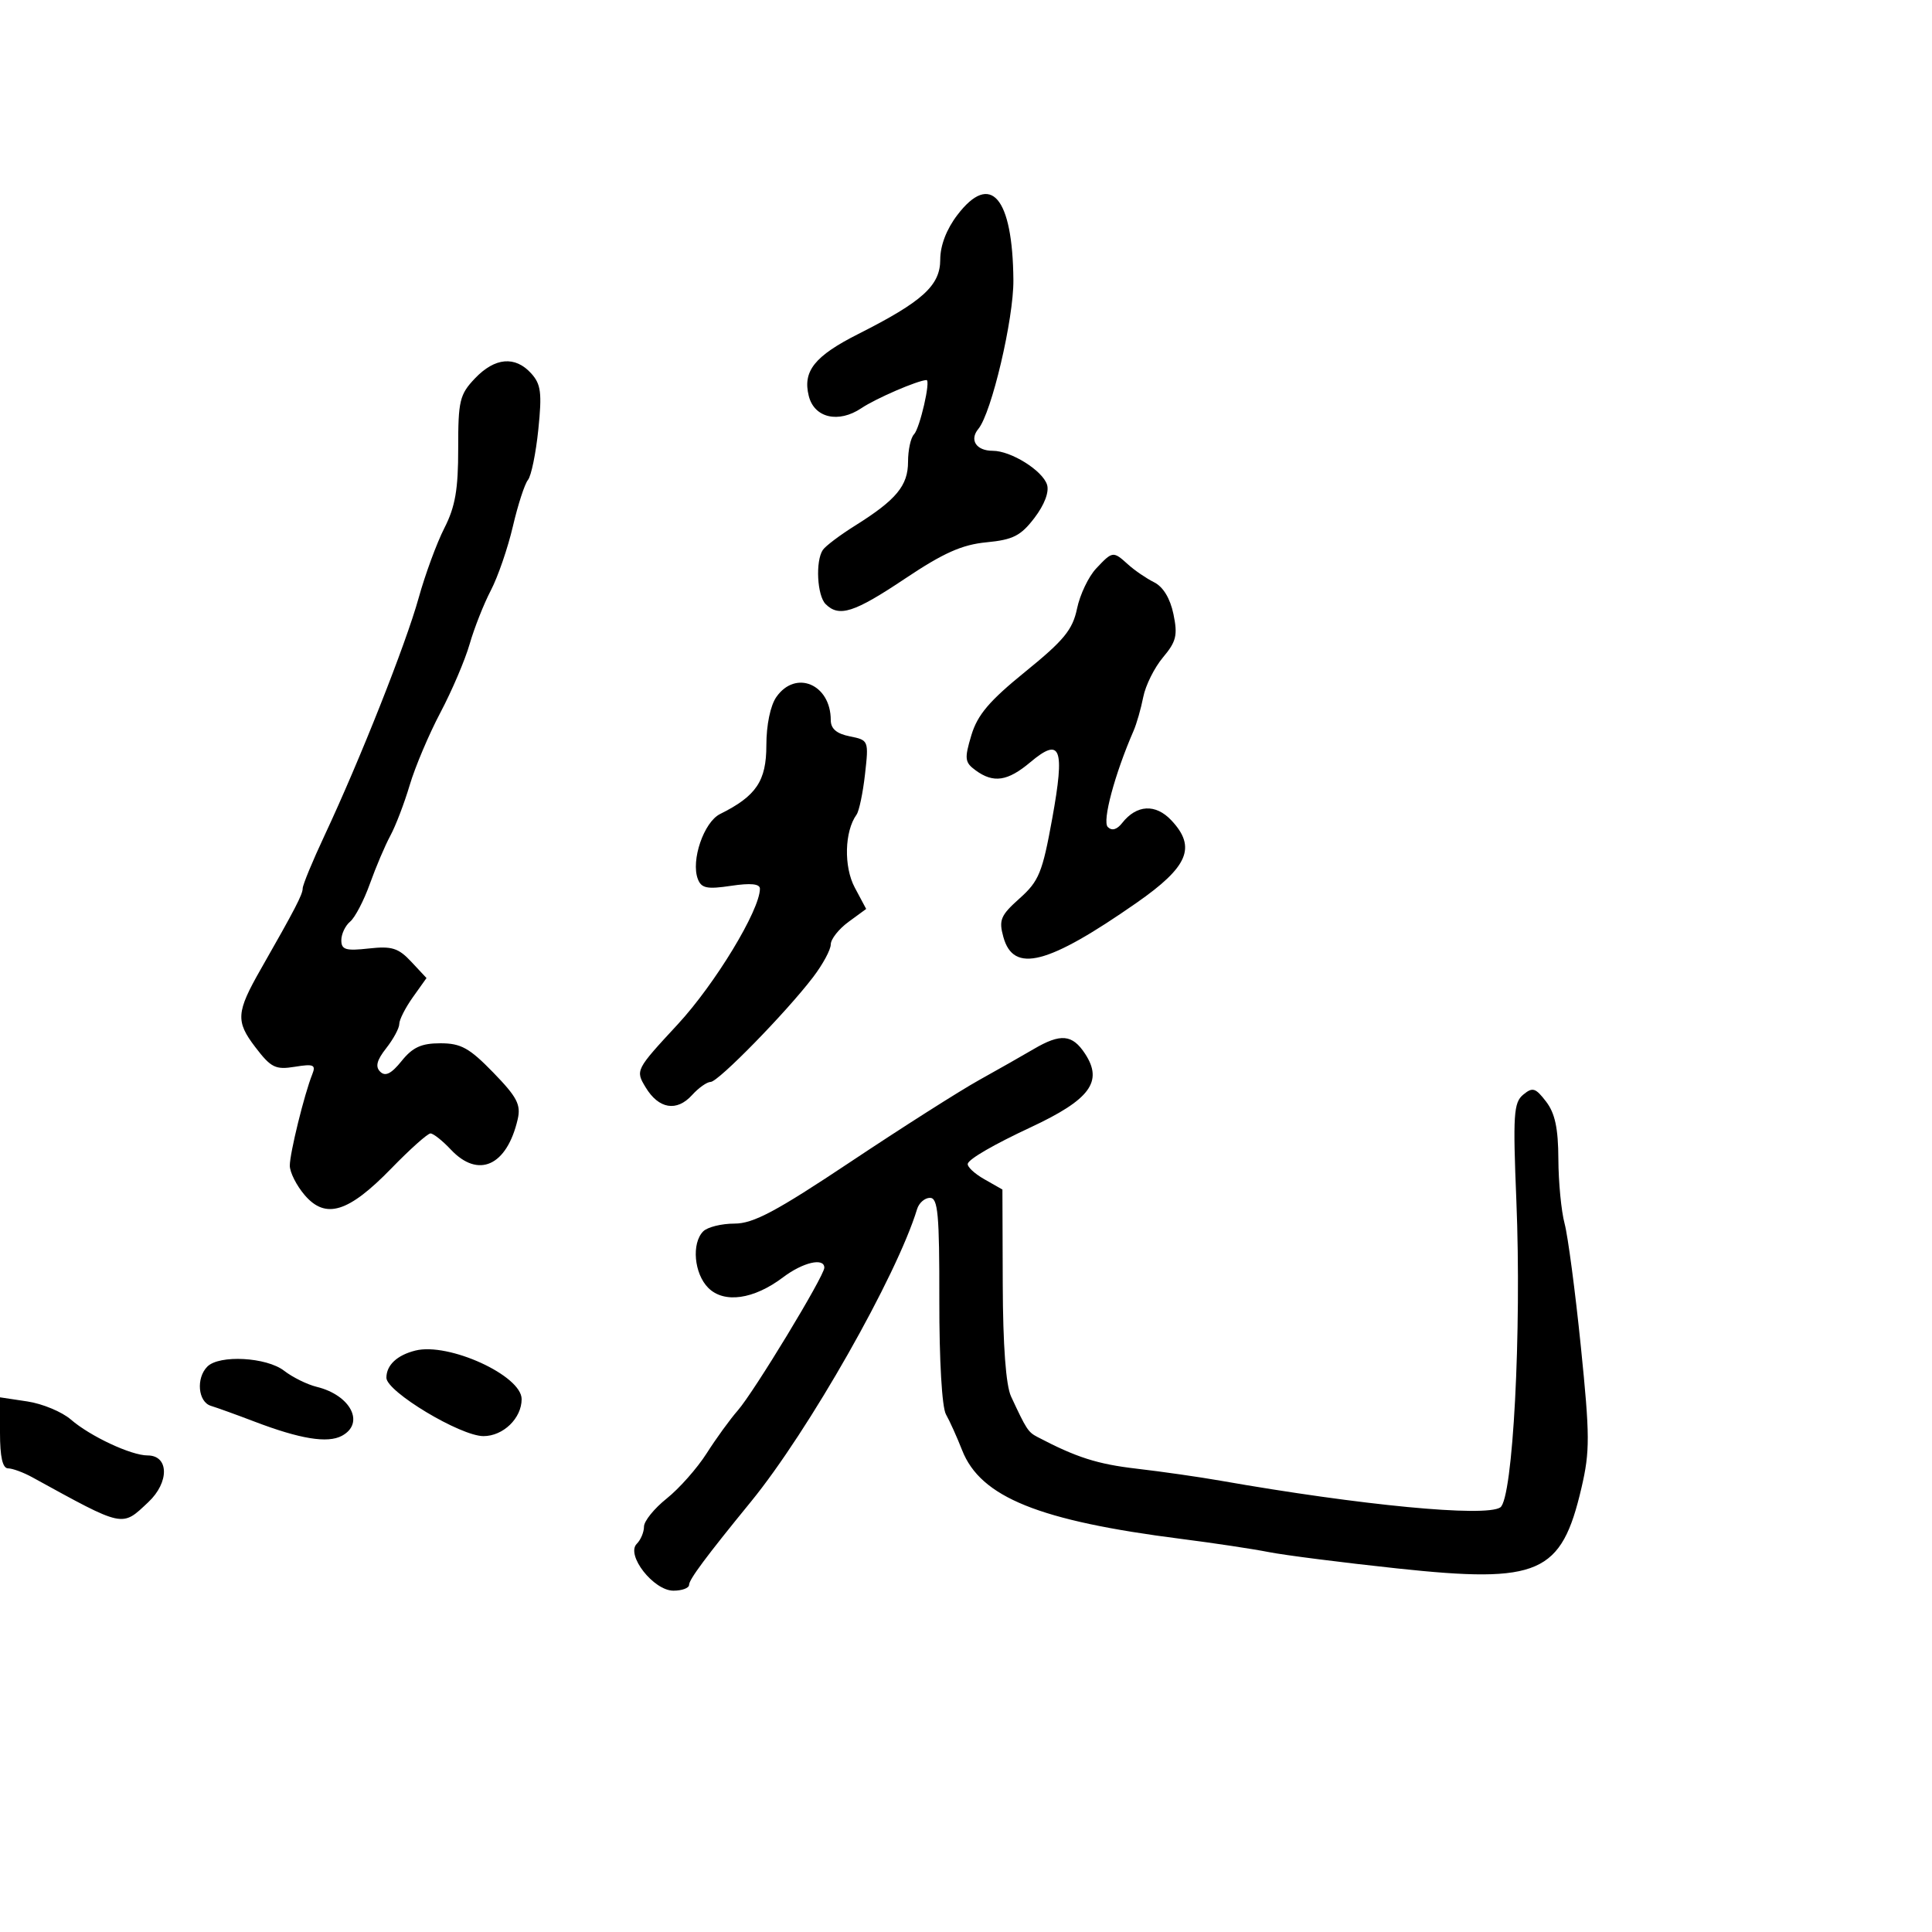 <svg xmlns="http://www.w3.org/2000/svg" width="300" height="300" viewBox="0 0 300 300" version="1.1">
	<path d="M 148.656 33.384 C 146.968 35.597, 146 38.123, 146 40.315 C 146 44.335, 143.262 46.821, 133.288 51.855 C 126.488 55.287, 124.617 57.627, 125.586 61.488 C 126.442 64.898, 130.199 65.768, 133.757 63.380 C 136.017 61.863, 142.476 59.073, 143.861 59.015 C 144.562 58.986, 142.832 66.513, 141.922 67.450 C 141.415 67.973, 141 69.885, 141 71.700 C 141 75.413, 139.180 77.609, 132.784 81.615 C 130.428 83.091, 128.169 84.794, 127.765 85.399 C 126.604 87.139, 126.881 92.481, 128.200 93.800 C 130.288 95.888, 132.626 95.138, 140.546 89.841 C 146.510 85.852, 149.376 84.574, 153.180 84.209 C 157.303 83.813, 158.510 83.198, 160.632 80.415 C 162.183 78.382, 162.940 76.385, 162.584 75.264 C 161.884 73.061, 156.984 70, 154.155 70 C 151.594 70, 150.490 68.320, 151.919 66.598 C 153.966 64.131, 157.409 49.513, 157.359 43.500 C 157.251 30.598, 153.822 26.611, 148.656 33.384 M 73.757 58.750 C 71.372 61.256, 71.141 62.221, 71.149 69.635 C 71.156 76.006, 70.690 78.687, 69.002 81.996 C 67.816 84.321, 66.017 89.210, 65.004 92.861 C 63.023 100.003, 55.888 118.011, 50.392 129.738 C 48.526 133.719, 47 137.418, 47 137.957 C 47 138.886, 45.828 141.144, 40.490 150.500 C 36.676 157.184, 36.577 158.579, 39.632 162.584 C 42.079 165.793, 42.770 166.137, 45.783 165.648 C 48.689 165.176, 49.079 165.341, 48.495 166.799 C 47.260 169.881, 45 179.061, 45 180.993 C 45 182.036, 46.048 184.107, 47.329 185.596 C 50.577 189.372, 54.120 188.273, 60.771 181.426 C 63.669 178.442, 66.403 176, 66.846 176 C 67.289 176, 68.708 177.125, 70 178.500 C 74.277 183.053, 78.709 181.046, 80.389 173.796 C 80.912 171.536, 80.289 170.346, 76.597 166.546 C 72.881 162.723, 71.574 162, 68.377 162 C 65.433 162, 64.076 162.620, 62.362 164.750 C 60.769 166.730, 59.840 167.198, 59.046 166.421 C 58.245 165.638, 58.498 164.637, 59.971 162.764 C 61.087 161.345, 62 159.650, 62 158.997 C 62 158.343, 62.951 156.473, 64.114 154.840 L 66.228 151.871 63.864 149.341 C 61.863 147.199, 60.847 146.883, 57.250 147.282 C 53.685 147.678, 53 147.471, 53 146 C 53 145.035, 53.616 143.733, 54.370 143.108 C 55.123 142.483, 56.502 139.841, 57.435 137.236 C 58.367 134.631, 59.799 131.267, 60.616 129.759 C 61.434 128.251, 62.786 124.717, 63.621 121.905 C 64.456 119.093, 66.601 114.027, 68.387 110.646 C 70.174 107.266, 72.218 102.475, 72.929 100 C 73.641 97.525, 75.121 93.779, 76.218 91.675 C 77.315 89.571, 78.854 85.100, 79.638 81.739 C 80.422 78.378, 81.477 75.130, 81.983 74.521 C 82.488 73.912, 83.212 70.388, 83.591 66.690 C 84.174 60.999, 84.004 59.662, 82.485 57.983 C 79.993 55.230, 76.844 55.507, 73.757 58.750 M 170.204 88.283 C 169.024 89.539, 167.690 92.340, 167.240 94.509 C 166.560 97.782, 165.201 99.440, 159.234 104.279 C 153.615 108.837, 151.782 110.994, 150.829 114.175 C 149.736 117.825, 149.804 118.384, 151.497 119.621 C 154.267 121.647, 156.466 121.320, 159.984 118.360 C 164.716 114.378, 165.385 116.094, 163.390 127.097 C 161.867 135.497, 161.327 136.820, 158.327 139.500 C 155.367 142.144, 155.067 142.856, 155.802 145.500 C 157.379 151.181, 162.673 149.820, 176.500 140.179 C 184.520 134.587, 185.802 131.547, 181.893 127.387 C 179.441 124.776, 176.497 124.934, 174.246 127.797 C 173.429 128.837, 172.652 129.052, 172.014 128.414 C 171.130 127.530, 173.097 120.194, 176.012 113.500 C 176.492 112.400, 177.173 110.027, 177.526 108.226 C 177.880 106.425, 179.259 103.658, 180.590 102.076 C 182.656 99.620, 182.893 98.637, 182.212 95.358 C 181.705 92.918, 180.611 91.116, 179.214 90.419 C 178.004 89.816, 176.188 88.575, 175.178 87.661 C 172.841 85.547, 172.766 85.556, 170.204 88.283 M 120.557 108.223 C 119.625 109.553, 119 112.565, 119 115.729 C 119 121.277, 117.426 123.614, 111.811 126.402 C 109.291 127.654, 107.255 133.616, 108.362 136.501 C 108.909 137.927, 109.796 138.108, 113.512 137.551 C 116.567 137.092, 118 137.236, 118 138.002 C 118 141.311, 111.038 152.796, 105.227 159.072 C 98.689 166.133, 98.657 166.198, 100.252 168.840 C 102.282 172.204, 105.082 172.672, 107.460 170.044 C 108.478 168.920, 109.778 168, 110.350 168 C 111.526 168, 122.083 157.202, 126.254 151.733 C 127.765 149.753, 129 147.466, 129 146.650 C 129 145.834, 130.238 144.261, 131.750 143.154 L 134.500 141.141 132.726 137.817 C 130.999 134.583, 131.134 129.090, 133.003 126.500 C 133.400 125.950, 133.993 123.122, 134.319 120.216 C 134.908 114.988, 134.883 114.927, 131.957 114.341 C 129.900 113.930, 129 113.159, 129 111.809 C 129 106.255, 123.555 103.942, 120.557 108.223 M 160.500 162.906 C 158.850 163.877, 155.025 166.049, 152 167.732 C 148.975 169.416, 140.017 175.115, 132.093 180.397 C 120.476 188.140, 116.980 190, 114.043 190 C 112.039 190, 109.860 190.540, 109.200 191.200 C 107.355 193.045, 107.775 197.775, 109.979 199.979 C 112.433 202.433, 117.039 201.783, 121.594 198.339 C 124.678 196.008, 128 195.236, 128 196.850 C 128 198.125, 117.088 216.126, 114.574 219 C 113.370 220.375, 111.187 223.383, 109.723 225.684 C 108.258 227.985, 105.471 231.135, 103.530 232.684 C 101.588 234.233, 100 236.197, 100 237.050 C 100 237.903, 99.495 239.105, 98.877 239.723 C 97.150 241.450, 101.490 247, 104.568 247 C 105.906 247, 107 246.593, 107 246.095 C 107 245.260, 109.636 241.717, 116.604 233.184 C 125.564 222.213, 139.256 198.101, 142.405 187.750 C 142.698 186.787, 143.600 186, 144.410 186 C 145.646 186, 145.878 188.551, 145.857 201.879 C 145.843 211.255, 146.266 218.525, 146.891 219.629 C 147.473 220.658, 148.602 223.160, 149.398 225.189 C 152.266 232.490, 161.325 236.151, 183.500 238.971 C 188.450 239.601, 194.525 240.516, 197 241.005 C 199.475 241.493, 208.475 242.639, 217 243.550 C 239.035 245.905, 242.449 244.410, 245.568 231.038 C 246.894 225.353, 246.884 222.971, 245.472 209.081 C 244.601 200.511, 243.466 191.925, 242.950 190 C 242.434 188.075, 241.999 183.575, 241.983 180 C 241.963 175.200, 241.463 172.859, 240.072 171.049 C 238.425 168.906, 237.979 168.773, 236.516 169.986 C 235.036 171.215, 234.915 173.104, 235.460 186.437 C 236.292 206.771, 234.925 232.793, 232.959 234.073 C 230.615 235.600, 211.402 233.763, 189.500 229.918 C 186.200 229.339, 180.350 228.501, 176.500 228.056 C 170.395 227.350, 167.122 226.303, 161.067 223.120 C 159.644 222.372, 159.373 221.954, 156.994 216.838 C 156.196 215.121, 155.738 208.948, 155.706 199.443 L 155.655 184.709 152.834 183.104 C 151.283 182.222, 150.133 181.133, 150.279 180.684 C 150.529 179.915, 154.362 177.701, 160 175.069 C 169.265 170.744, 171.330 167.960, 168.489 163.624 C 166.506 160.598, 164.701 160.436, 160.500 162.906 M 64.500 209.714 C 61.651 210.428, 60 211.978, 60 213.939 C 60 216.088, 71.497 223, 75.072 223 C 78.137 223, 81 220.226, 81 217.257 C 81 213.599, 69.669 208.419, 64.500 209.714 M 32.200 212.200 C 30.413 213.987, 30.746 217.690, 32.750 218.299 C 33.712 218.592, 36.757 219.692, 39.516 220.744 C 46.614 223.451, 50.863 224.143, 53.082 222.956 C 56.708 221.015, 54.463 216.638, 49.180 215.349 C 47.706 214.989, 45.427 213.864, 44.115 212.848 C 41.390 210.737, 34.062 210.338, 32.200 212.200 M -0 222.488 C -0 226.228, 0.402 228.002, 1.250 228.006 C 1.938 228.010, 3.625 228.630, 5 229.384 C 19.385 237.280, 18.865 237.168, 23.034 233.250 C 26.316 230.166, 26.248 226, 22.917 226 C 20.359 226, 14.006 223.026, 11 220.422 C 9.625 219.230, 6.588 217.967, 4.250 217.616 L -0 216.976 -0 222.488" stroke="none" fill="black" fill-rule="evenodd"/>
</svg>
